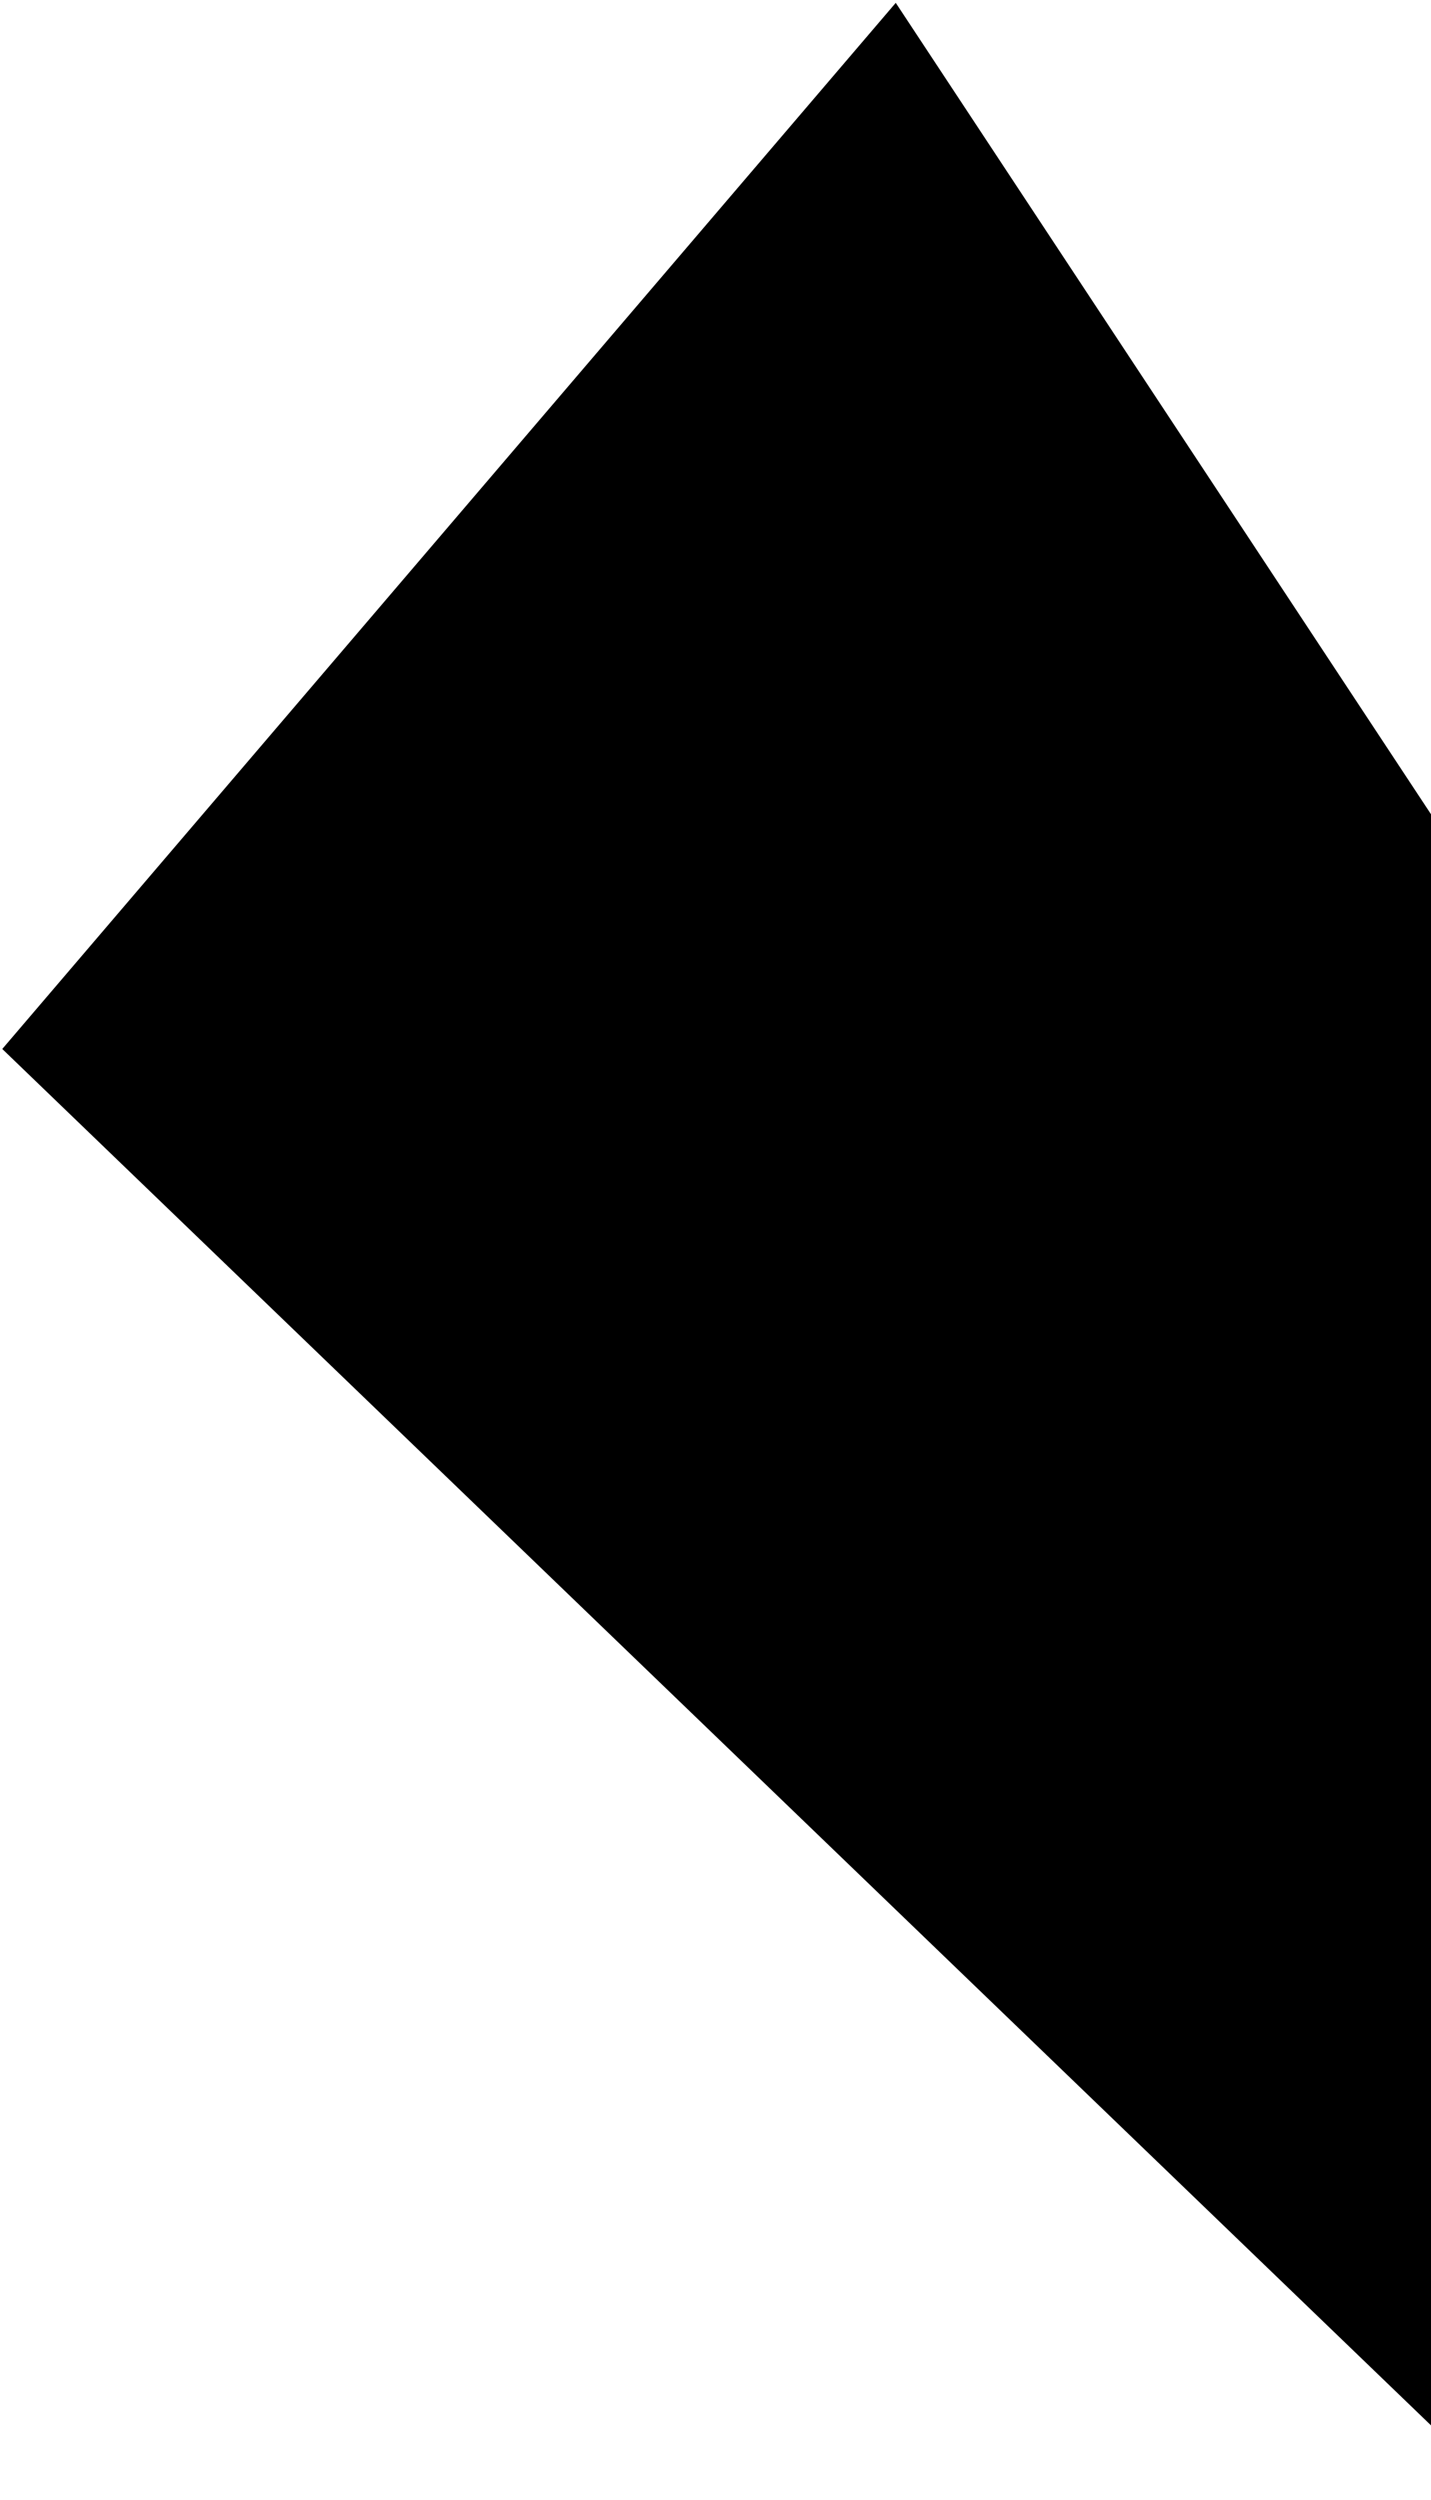 <svg width="264" height="461" viewBox="0 0 264 461" fill="none" xmlns="http://www.w3.org/2000/svg">
<path d="M277.5 460L0.702 193.439L165.233 0.866L328.349 248.054L277.5 460Z" fill="black" stroke="black" stroke-width="0.412"/>
</svg>
